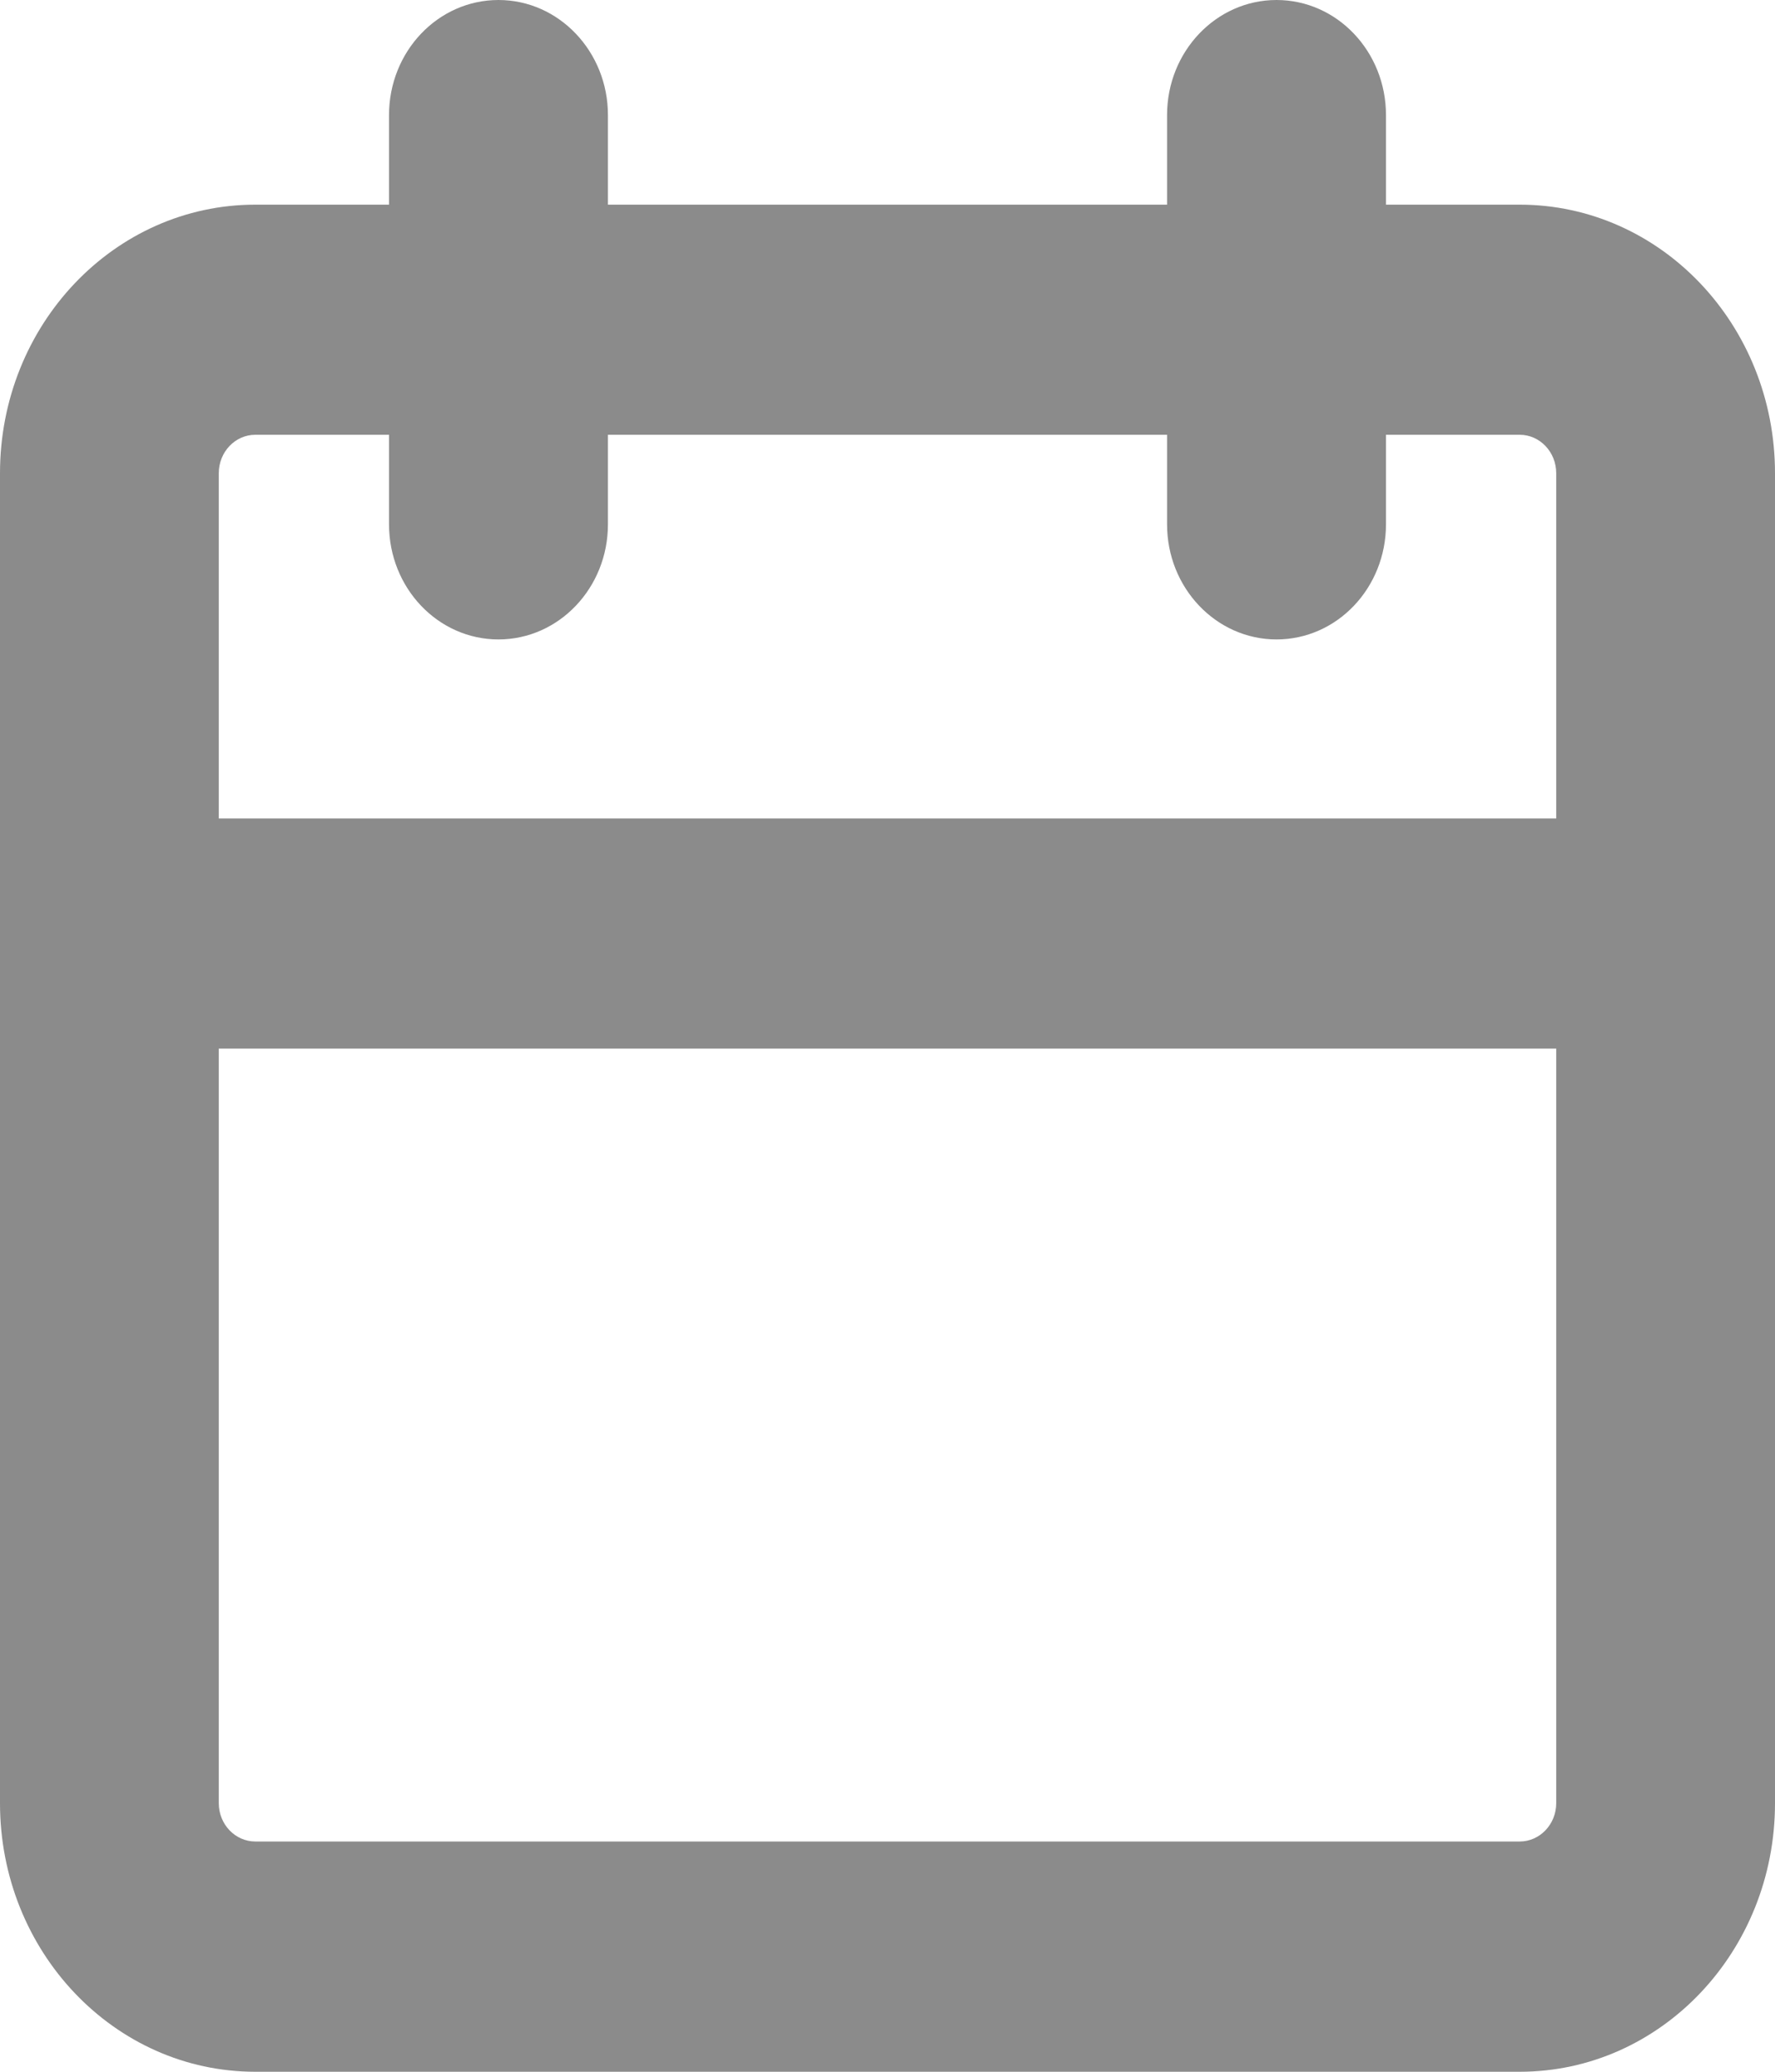 <svg width="12" height="14" viewBox="0 0 12 14" fill="none" xmlns="http://www.w3.org/2000/svg">
<path fill-rule="evenodd" clip-rule="evenodd" d="M4.11 0.778C4.11 0.348 3.778 0 3.37 0C2.961 0 2.63 0.348 2.63 0.778V1.383H1.726C0.773 1.383 0 2.195 0 3.198V6.309V12.185C0 13.188 0.773 14 1.726 14H10.274C11.227 14 12 13.188 12 12.185V6.309V3.198C12 2.195 11.227 1.383 10.274 1.383H9.37V0.778C9.37 0.348 9.039 0 8.63 0C8.222 0 7.89 0.348 7.89 0.778V1.383H4.11V0.778ZM10.521 5.531V3.198C10.521 3.054 10.41 2.938 10.274 2.938H9.37V3.543C9.37 3.973 9.039 4.321 8.63 4.321C8.222 4.321 7.89 3.973 7.89 3.543V2.938H4.11V3.543C4.11 3.973 3.778 4.321 3.37 4.321C2.961 4.321 2.63 3.973 2.63 3.543V2.938H1.726C1.59 2.938 1.479 3.054 1.479 3.198V5.531H10.521ZM1.479 7.086H10.521V12.185C10.521 12.328 10.41 12.444 10.274 12.444H1.726C1.59 12.444 1.479 12.328 1.479 12.185V7.086Z" fill="#8B8B8B"/>
</svg>
